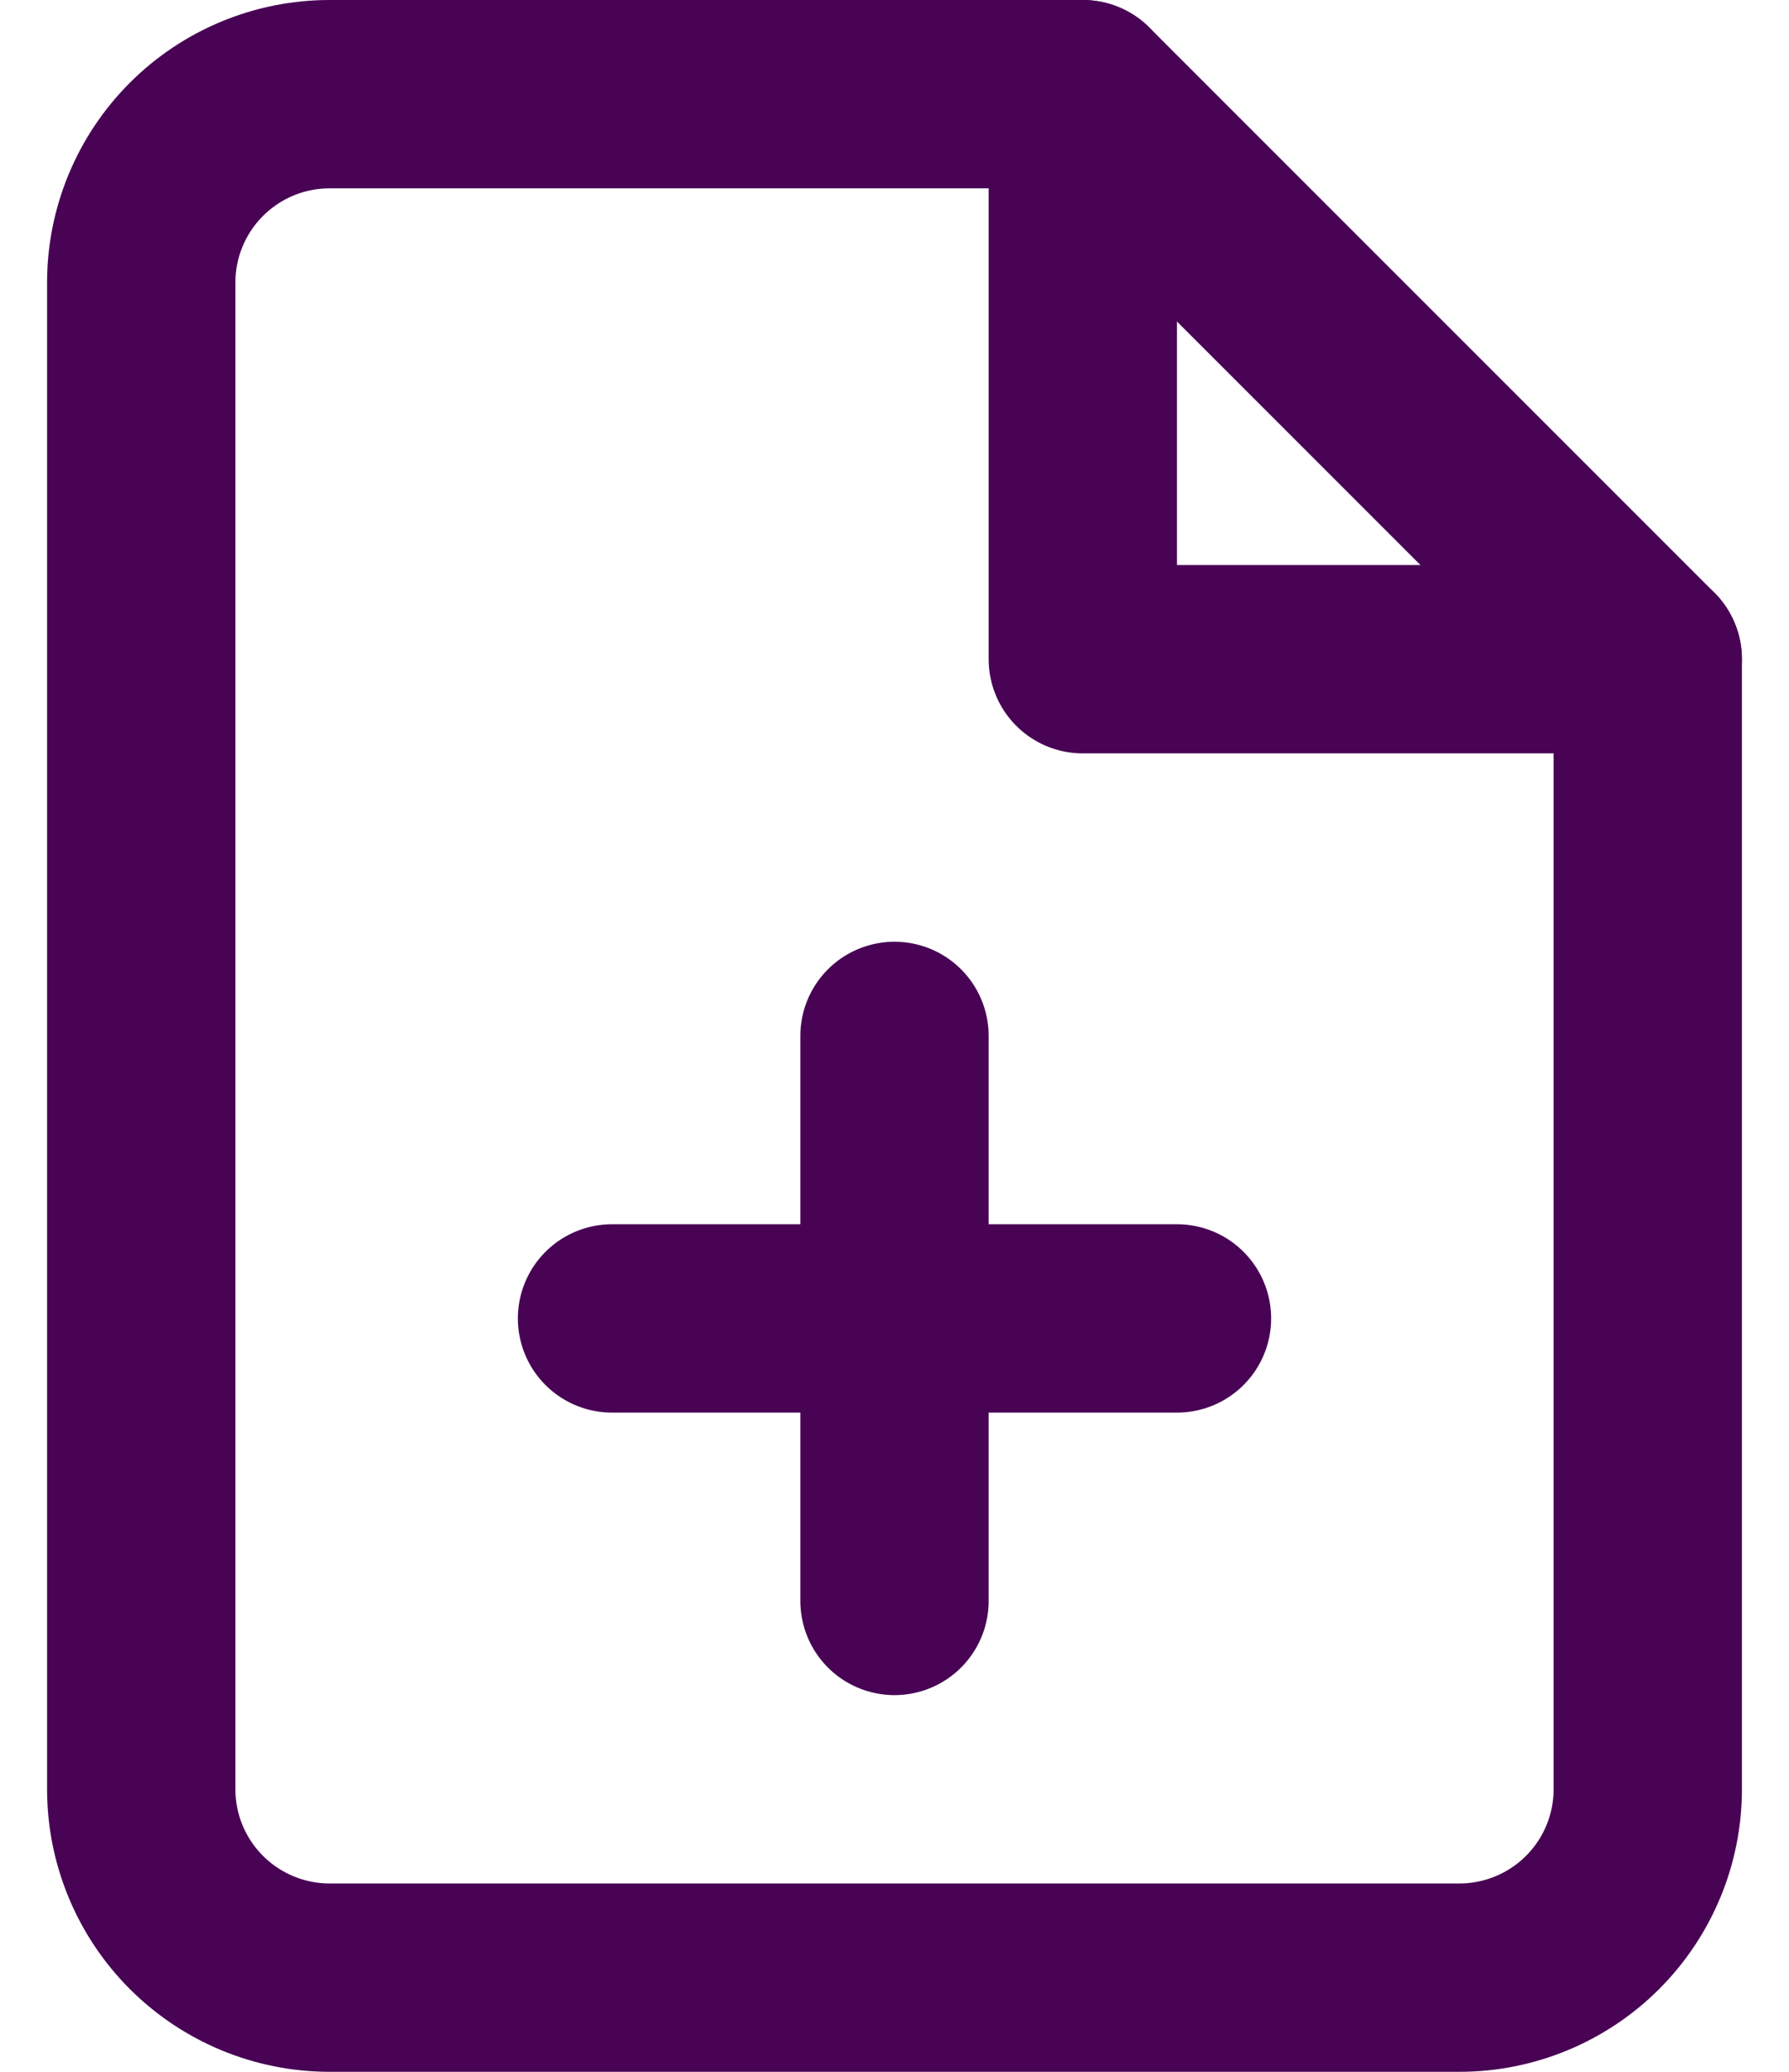 <svg width="19" height="22" viewBox="0 0 19 22" fill="none" xmlns="http://www.w3.org/2000/svg">
<path d="M11.5 1H3.5C2.97 1 2.461 1.211 2.086 1.586C1.711 1.961 1.5 2.47 1.5 3V19C1.5 19.53 1.711 20.039 2.086 20.414C2.461 20.789 2.97 21 3.5 21H15.5C16.03 21 16.539 20.789 16.914 20.414C17.289 20.039 17.5 19.53 17.5 19V7L11.5 1Z" stroke="#480355" stroke-width="2" stroke-linecap="round" stroke-linejoin="round"/>
<path d="M11.5 1V7H17.5" stroke="#480355" stroke-width="2" stroke-linecap="round" stroke-linejoin="round"/>
<path d="M9.5 17V11" stroke="#480355" stroke-width="2" stroke-linecap="round" stroke-linejoin="round"/>
<path d="M6.5 14H12.5" stroke="#480355" stroke-width="2" stroke-linecap="round" stroke-linejoin="round"/>
</svg>

